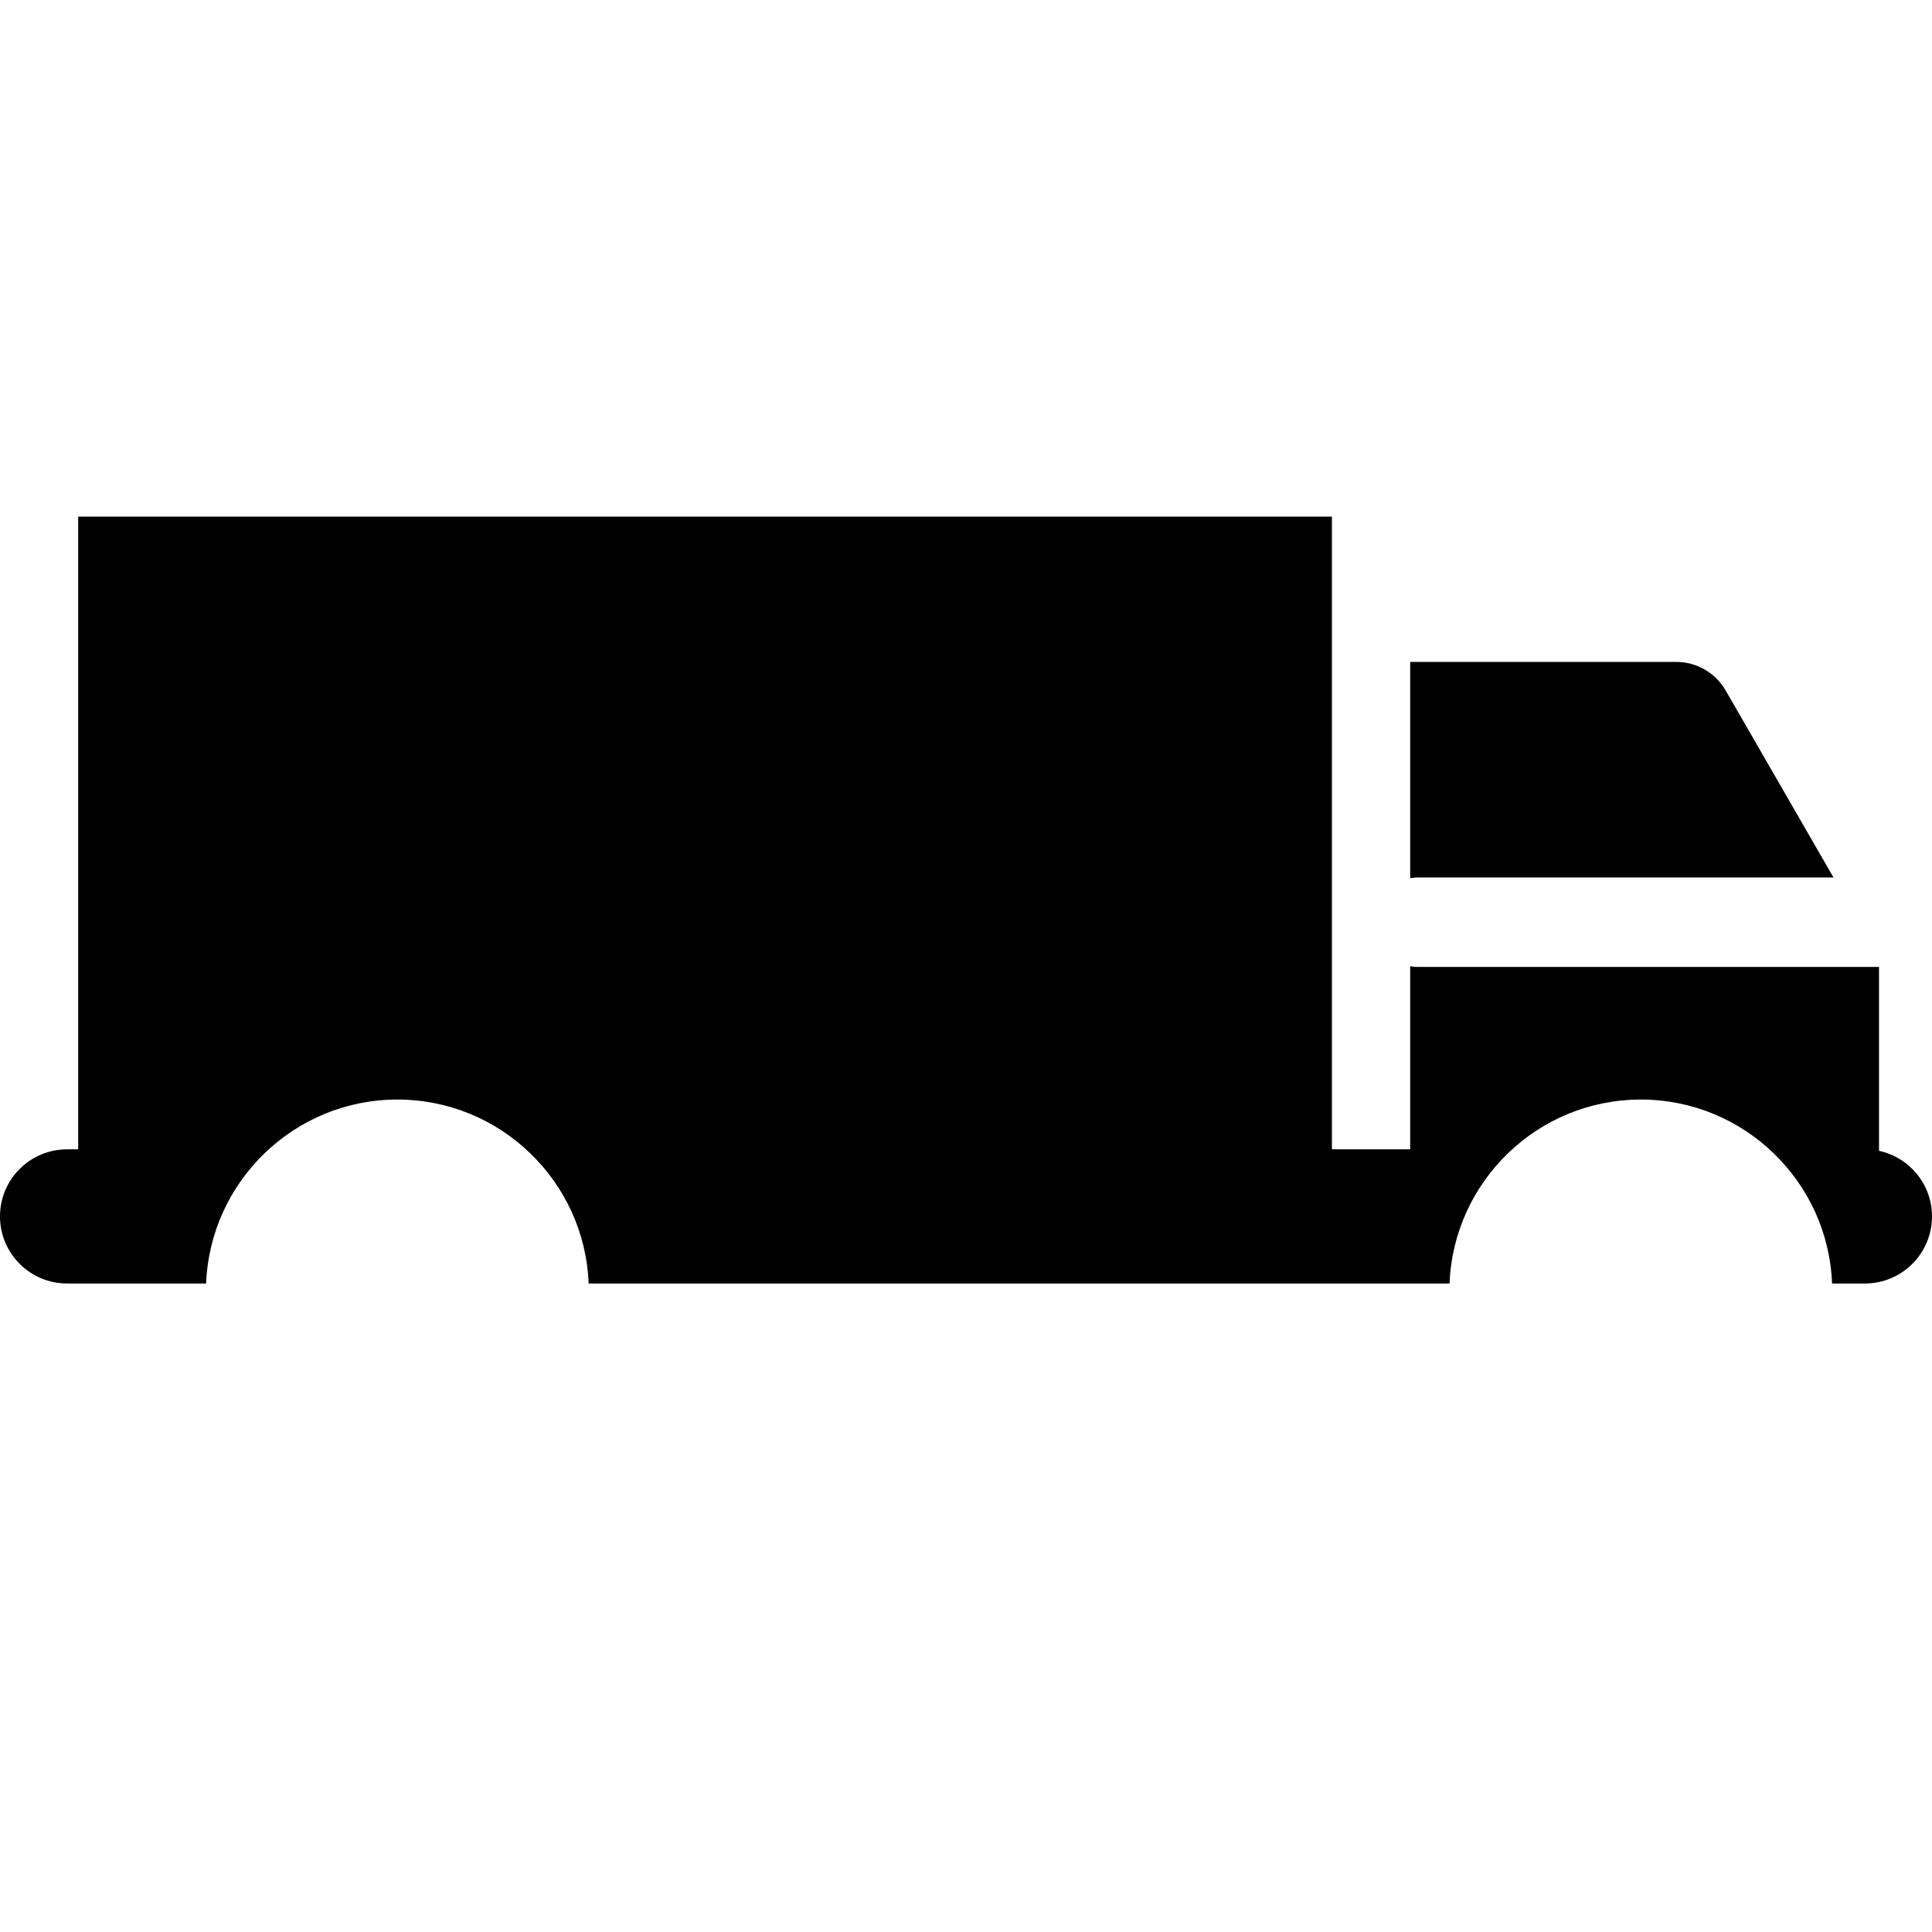 <?xml version="1.0" encoding="iso-8859-1"?>
<!-- Generator: Adobe Illustrator 19.0.0, SVG Export Plug-In . SVG Version: 6.00 Build 0)  -->
<svg version="1.1" id="Layer_1" xmlns="http://www.w3.org/2000/svg" xmlns:xlink="http://www.w3.org/1999/xlink" x="0px" y="0px"
	 viewBox="0 0 512 512" style="enable-background:new 0 0 512 512;" xml:space="preserve">
<g>
	<g>
		<path d="M457.306,182.965c-2.688-4.659-7.698-7.553-13.076-7.553h-70.516v57.311c0.642-0.108,1.299-0.178,1.972-0.178h110.216v0
			L457.306,182.965z"/>
	</g>
</g>
<g>
	<g>
		<path d="M497.957,304.985v-48.736H375.686c-0.673,0-1.33-0.069-1.972-0.178v48.513h-20.741V136.916H20.717v167.668h-2.939
			C7.96,304.584,0,312.544,0,322.362c0,9.818,7.96,17.778,17.778,17.778h1.342h35.508c1.049-27.057,23.375-48.749,50.684-48.749
			s49.637,21.692,50.684,48.749h198.574h29.577c1.049-27.057,23.375-48.749,50.685-48.749c27.309,0,49.637,21.692,50.684,48.749
			h8.705c9.818,0,17.778-7.96,17.778-17.778C512,313.826,505.98,306.701,497.957,304.985z"/>
	</g>
</g>


</svg>
